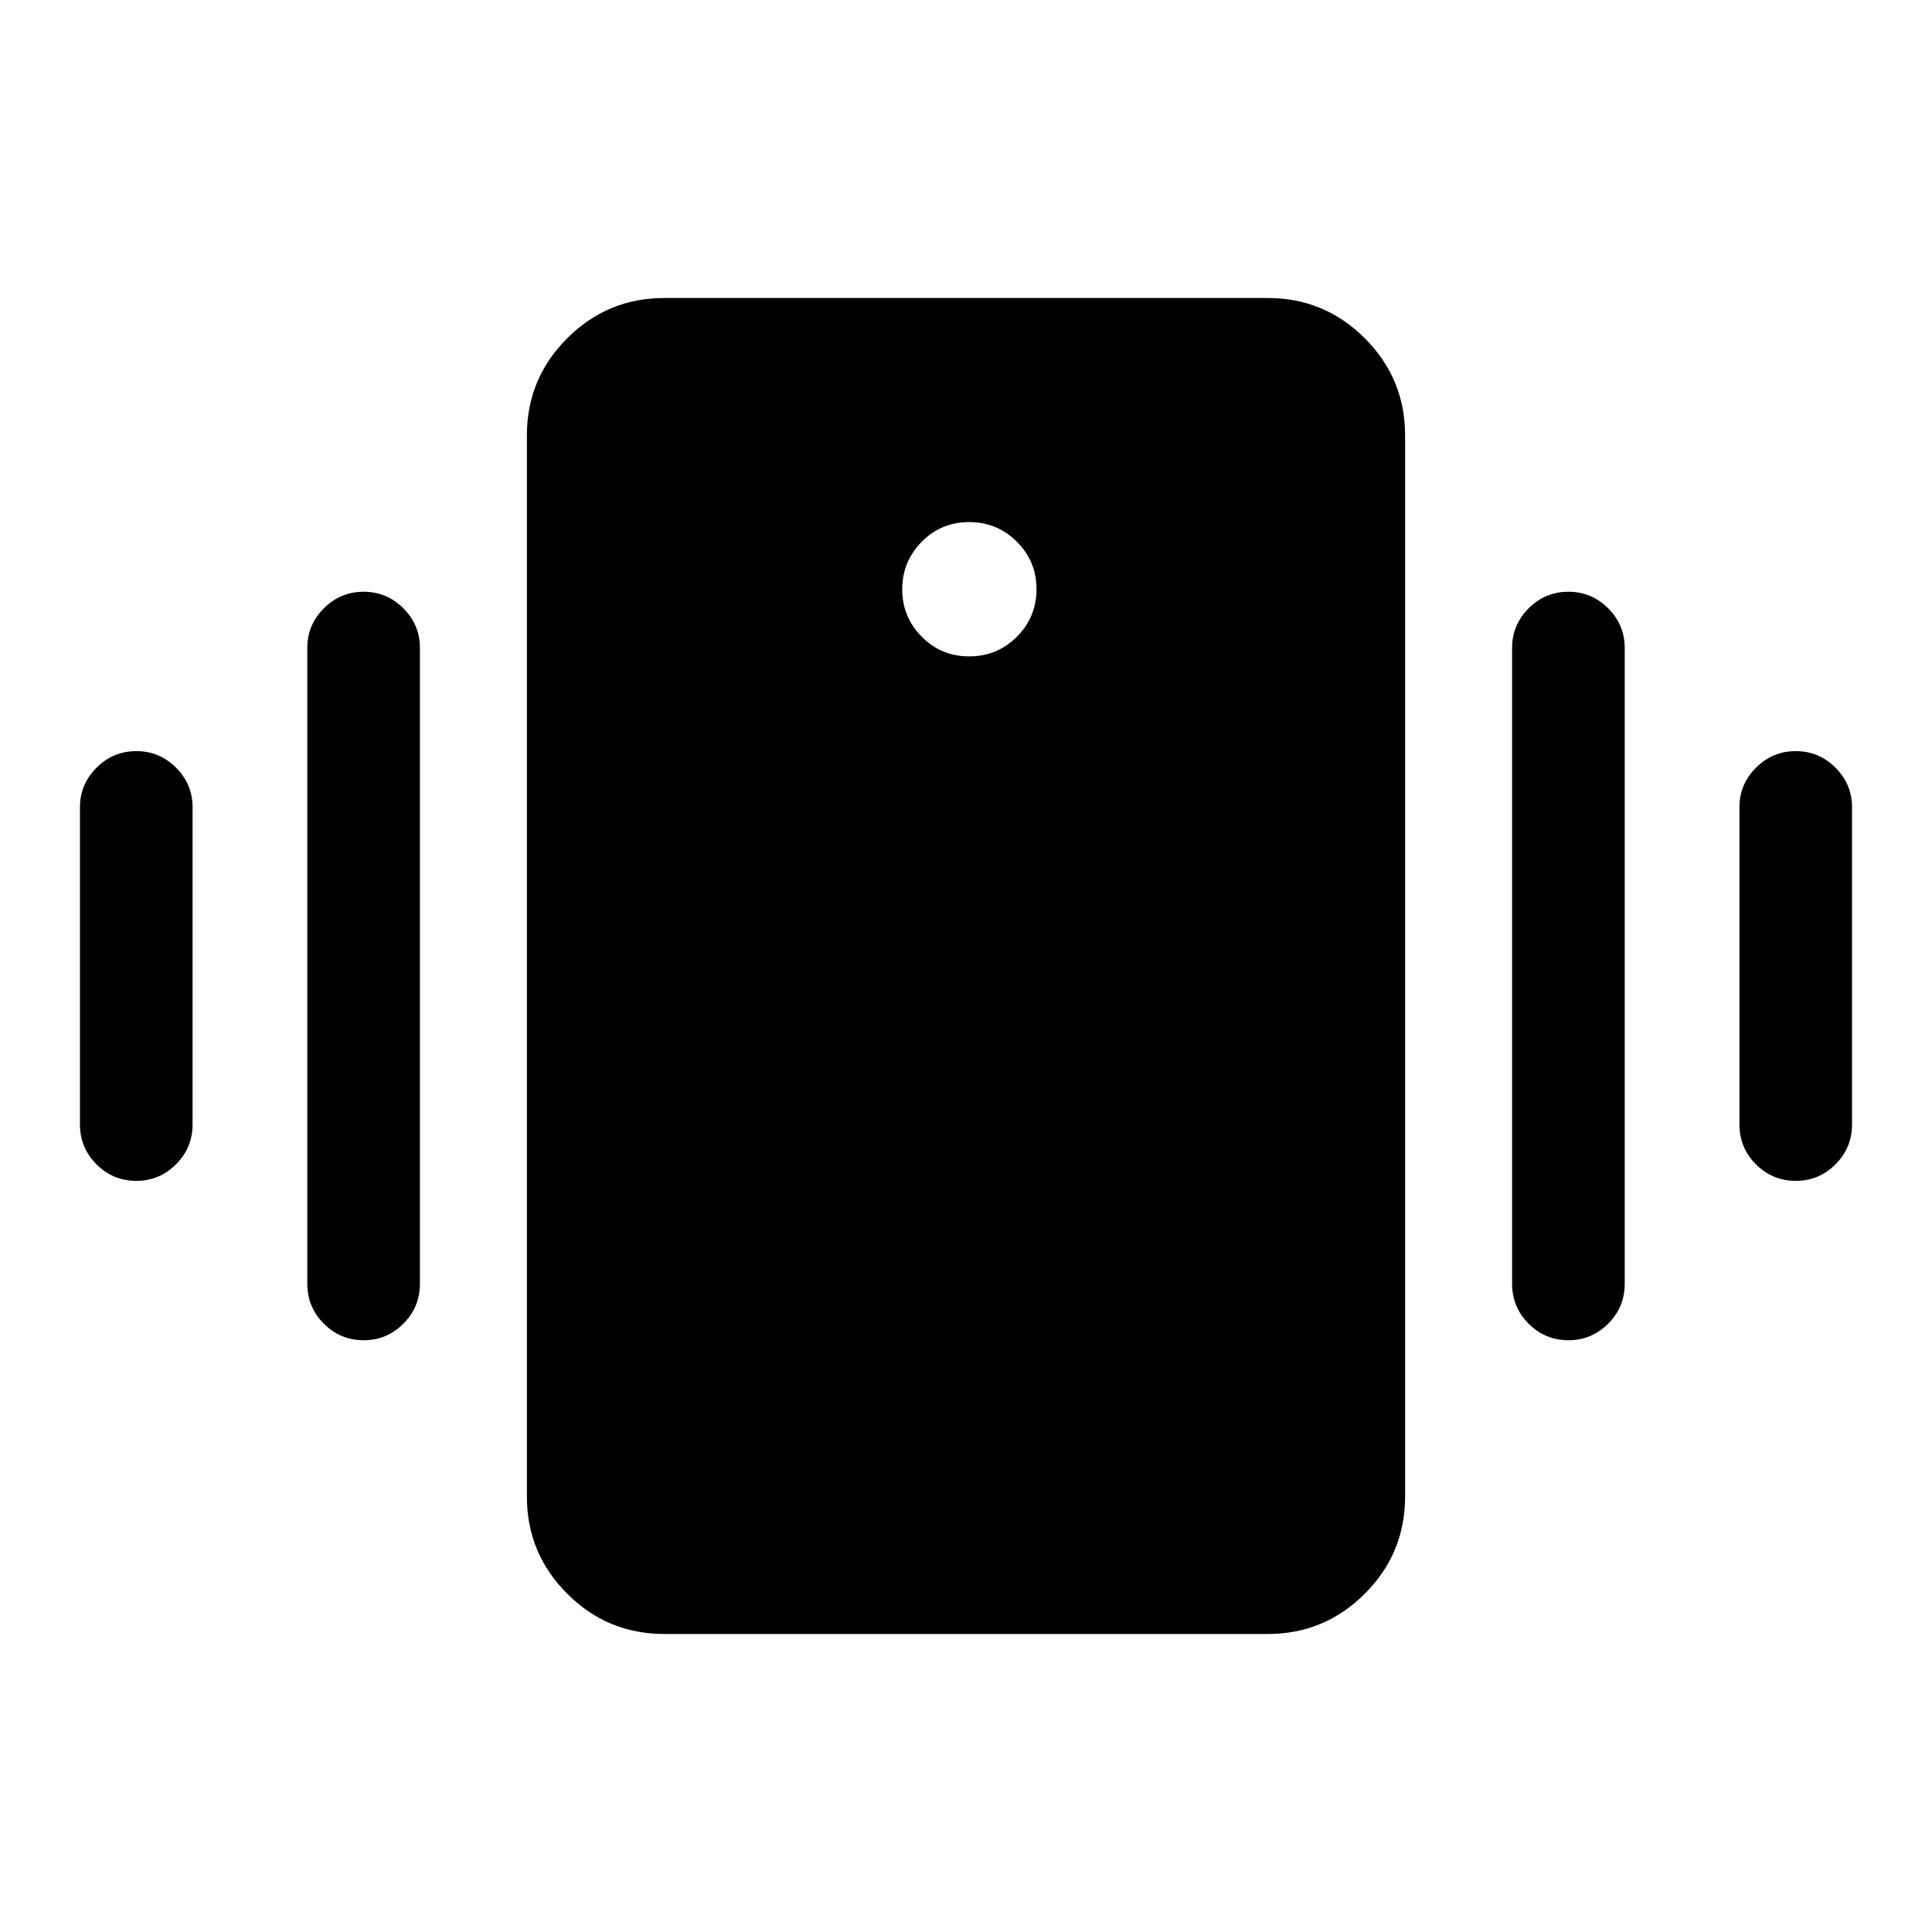 <svg xmlns="http://www.w3.org/2000/svg" height="24" viewBox="0 -960 960 960" width="24"><path d="M330.08-148.08q-28.23 0-48.25-20.02t-20.02-48.25v-527.3q0-28.23 20.02-48.25t48.25-20.02h299.84q28.23 0 48.25 20.02t20.02 48.25v527.3q0 28.23-20.02 48.25t-48.25 20.02H330.08ZM481.6-633.85q13.94 0 23.69-9.77 9.75-9.78 9.75-23.62 0-13.84-9.78-23.59t-23.71-9.75q-13.93 0-23.59 9.82-9.65 9.82-9.65 23.58 0 13.75 9.68 23.54t23.61 9.79ZM39.73-401.31v-157.57q0-11.42 8.23-19.65 8.22-8.24 19.77-8.24 11.54 0 19.75 8.24 8.21 8.23 8.21 19.65v157.57q0 11.64-8.24 19.86-8.24 8.22-19.65 8.22-11.64 0-19.86-8.22-8.21-8.22-8.21-19.86Zm112.96 79.19v-315.96q0-11.41 8.23-19.65 8.22-8.23 19.77-8.23 11.54 0 19.75 8.23 8.21 8.24 8.21 19.65v315.96q0 11.64-8.24 19.86-8.23 8.22-19.65 8.22-11.64 0-19.85-8.22-8.22-8.22-8.22-19.86Zm711.62-79.19v-157.57q0-11.42 8.22-19.65 8.23-8.24 19.77-8.24t19.76 8.24q8.21 8.23 8.21 19.65v157.57q0 11.64-8.24 19.86-8.24 8.22-19.66 8.22-11.64 0-19.85-8.22t-8.21-19.86Zm-112.96 79.19v-315.96q0-11.41 8.22-19.65 8.23-8.23 19.77-8.23t19.75 8.23q8.22 8.24 8.22 19.65v315.96q0 11.64-8.24 19.86-8.24 8.22-19.66 8.22-11.64 0-19.85-8.22t-8.21-19.86Z"/></svg>
